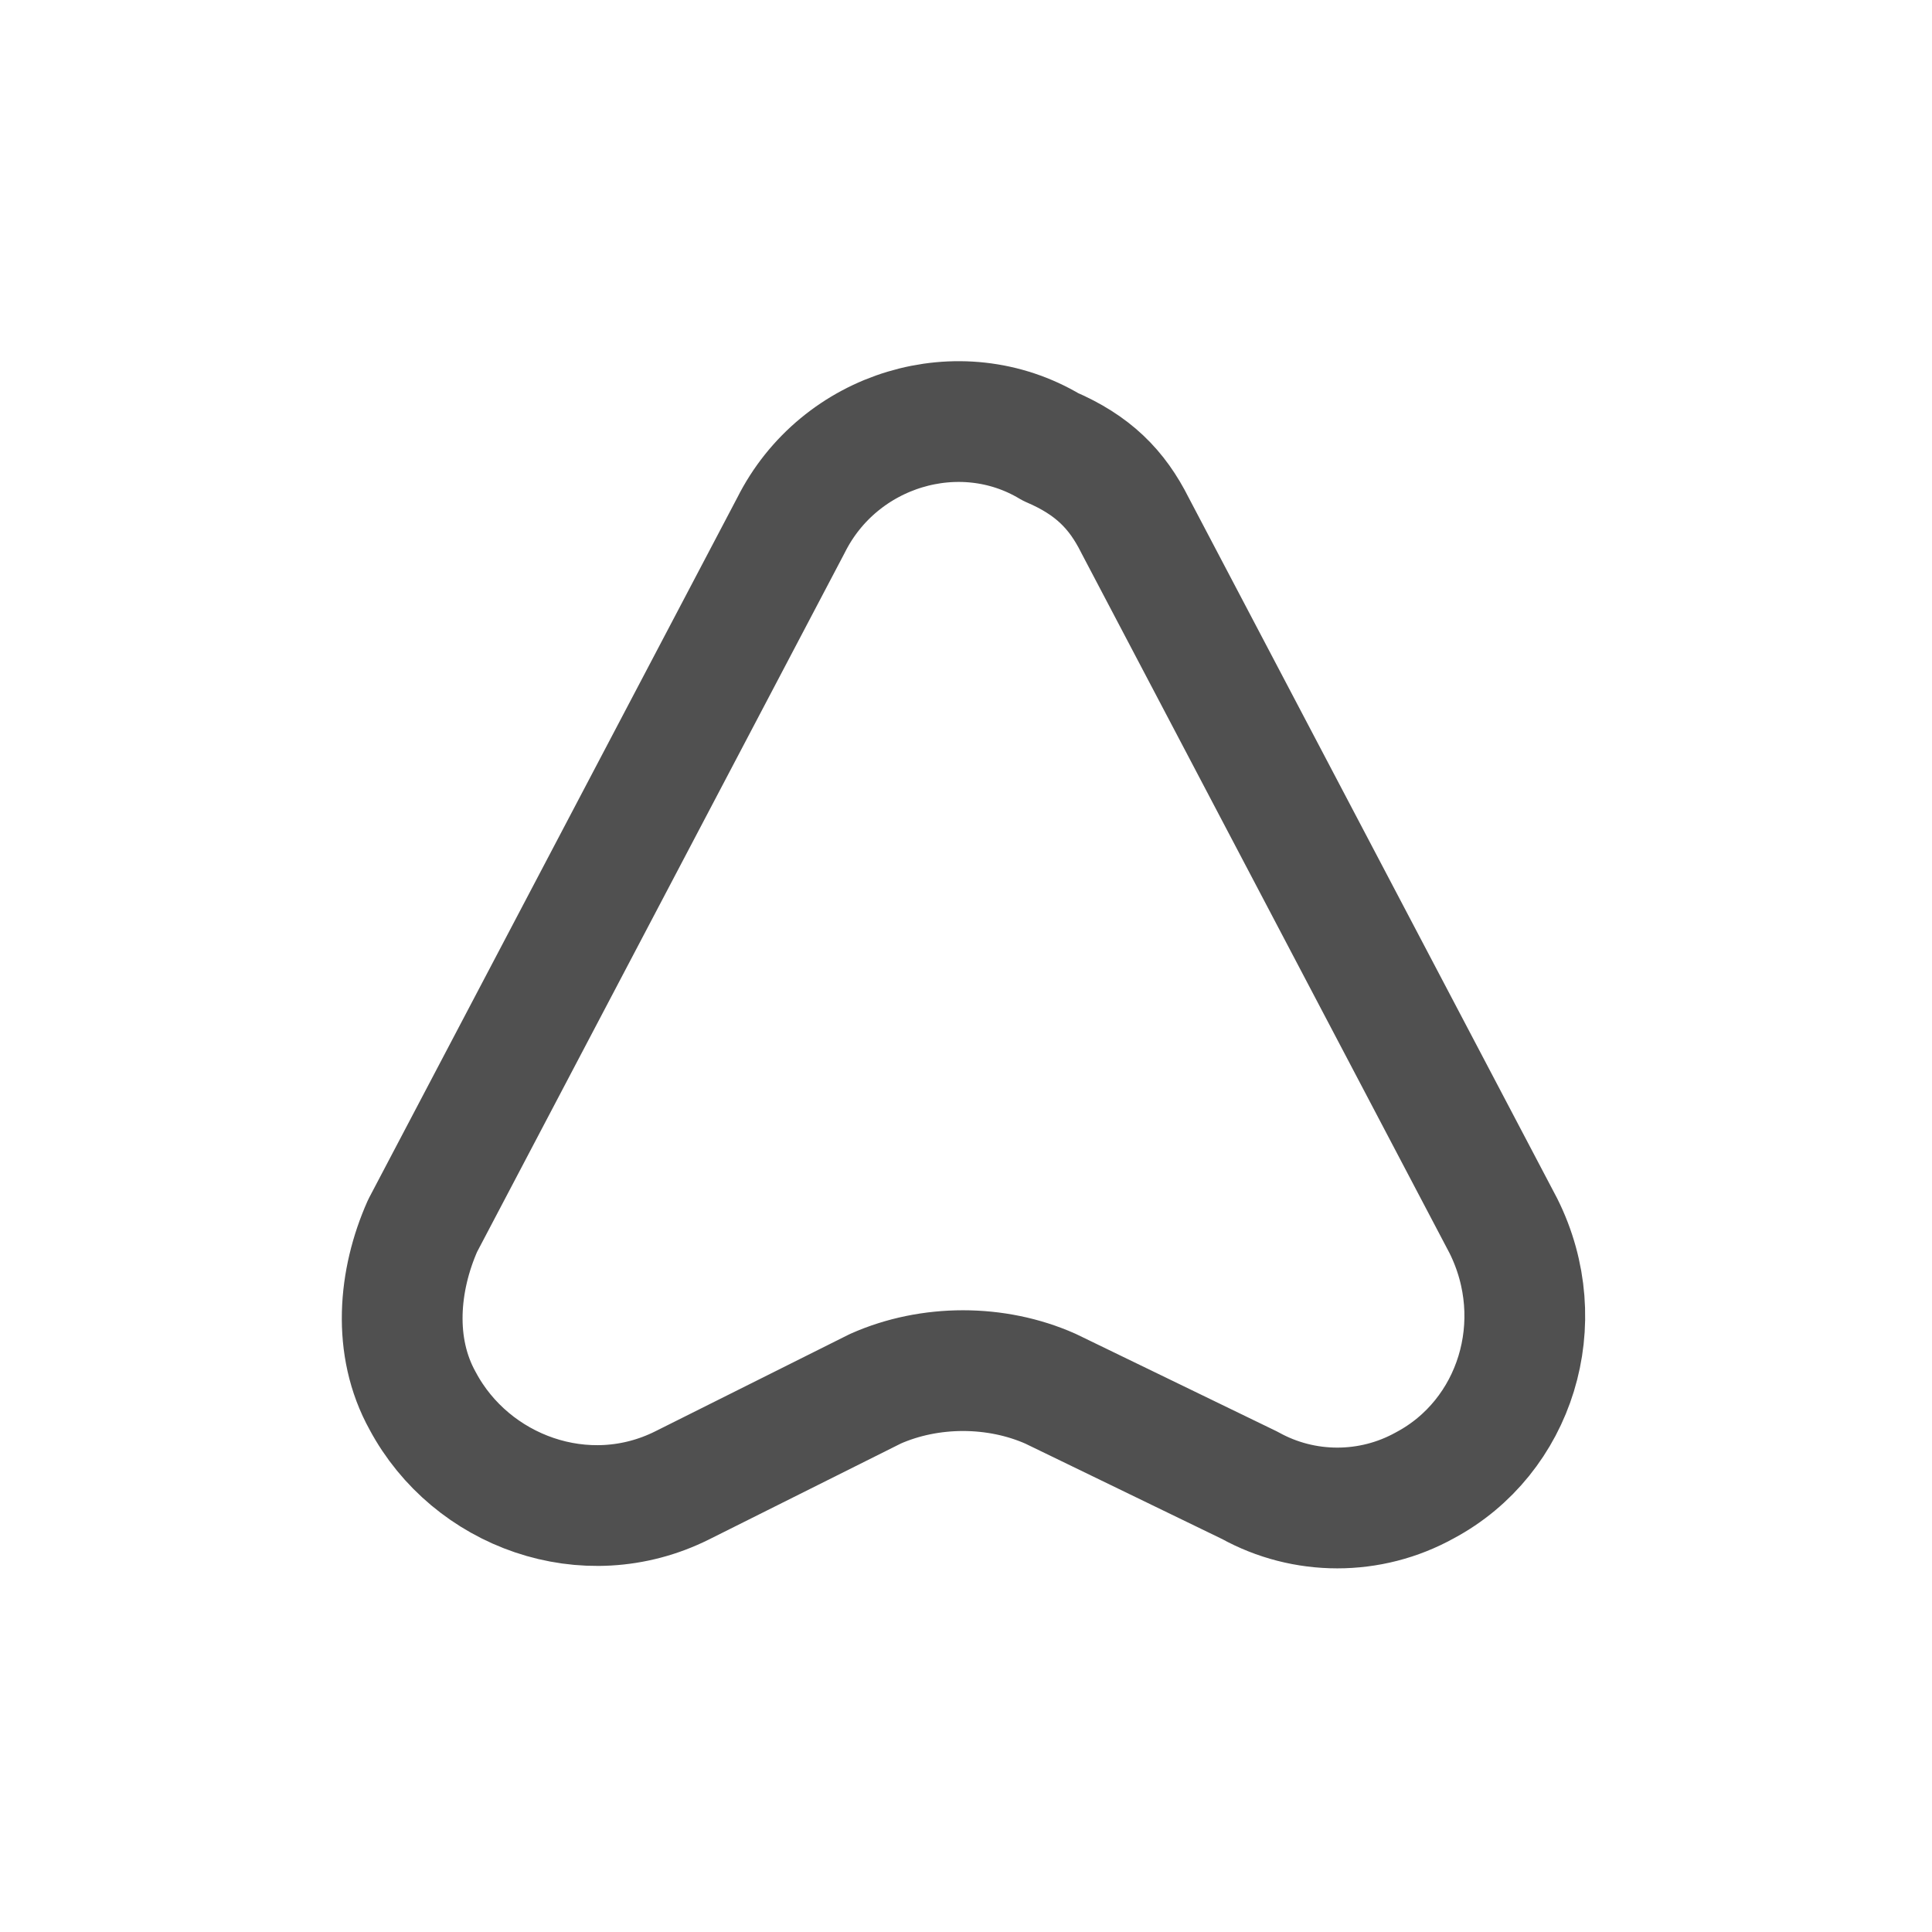 <svg width="16" height="16" viewBox="0 0 16 16" fill="none" xmlns="http://www.w3.org/2000/svg">
<path d="M9.4 4.351L12.45 10.151C12.85 10.951 12.55 11.901 11.8 12.301C11.35 12.551 10.8 12.551 10.35 12.301L8.7 11.501C8.25 11.301 7.7 11.301 7.25 11.501L5.65 12.301C4.85 12.701 3.9 12.351 3.5 11.601C3.25 11.151 3.3 10.601 3.5 10.151L6.55 4.351C6.95 3.551 7.95 3.251 8.7 3.701C9.05 3.851 9.25 4.051 9.4 4.351Z" stroke="#505050" stroke-linecap="round" stroke-linejoin="round"/>
</svg>
